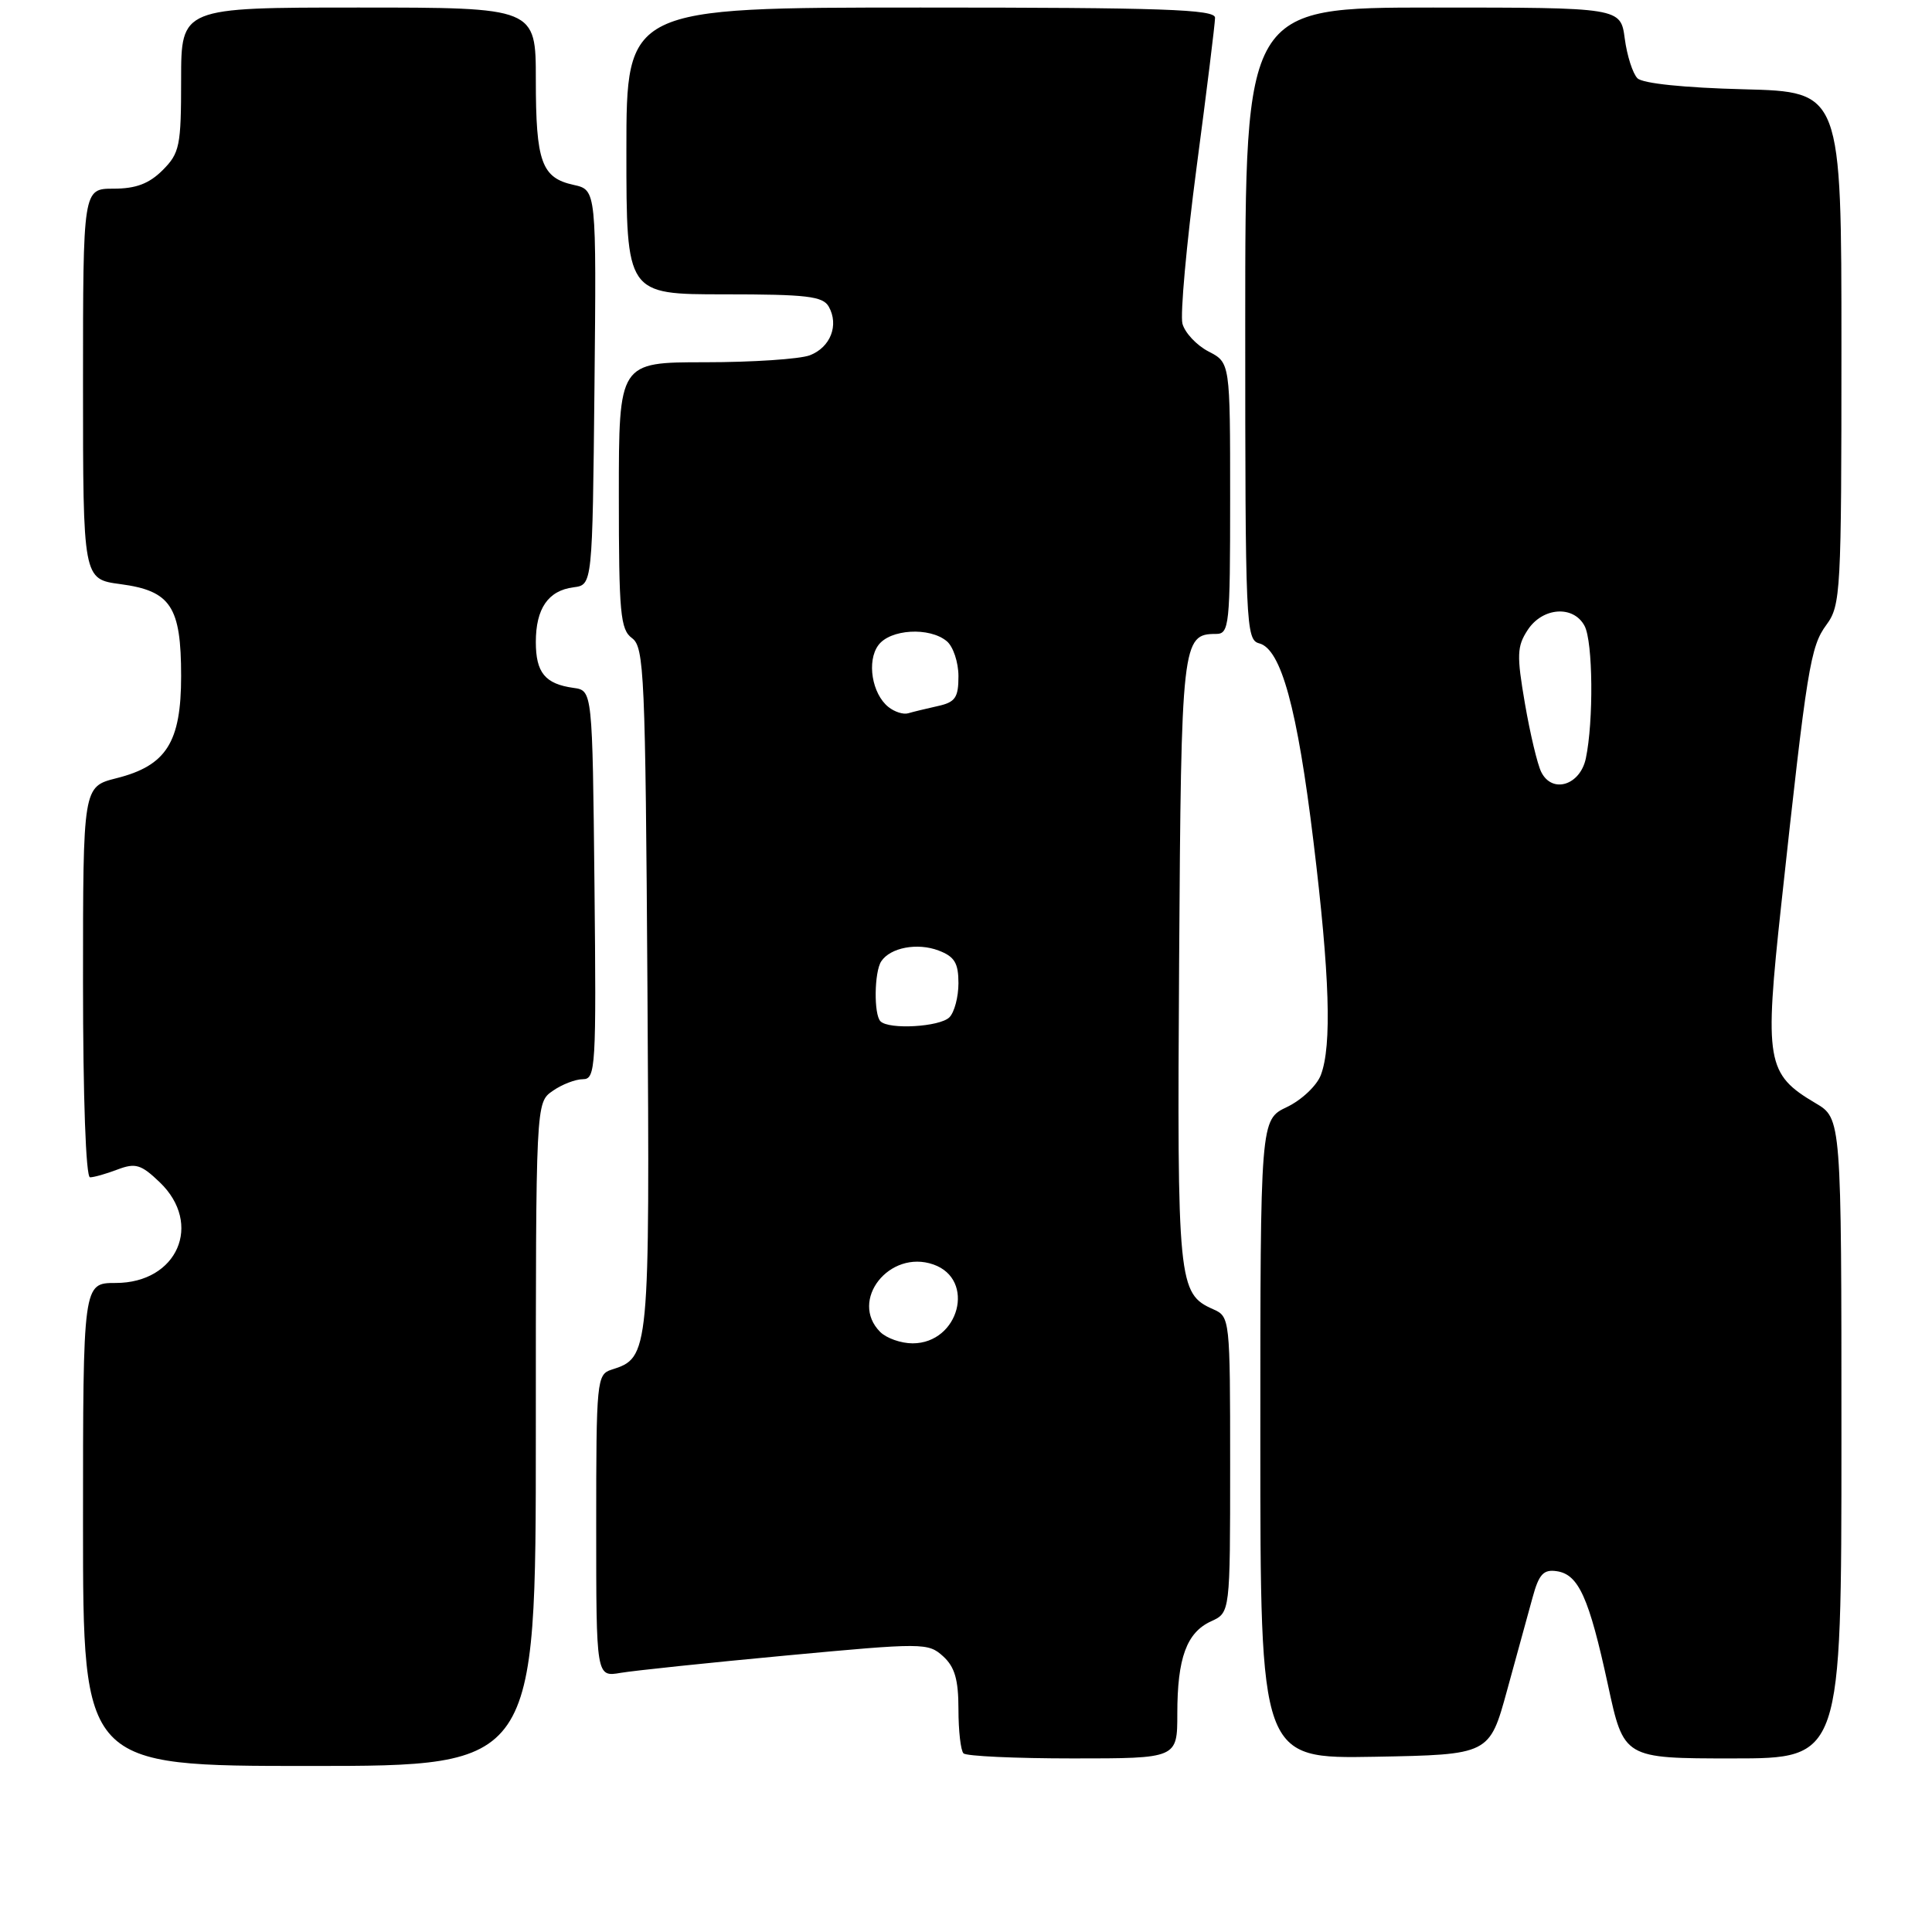 <?xml version="1.0" encoding="UTF-8" standalone="no"?>
<!DOCTYPE svg PUBLIC "-//W3C//DTD SVG 1.1//EN" "http://www.w3.org/Graphics/SVG/1.1/DTD/svg11.dtd" >
<svg xmlns="http://www.w3.org/2000/svg" xmlns:xlink="http://www.w3.org/1999/xlink" version="1.1" viewBox="0 0 256 256">
 <g >
 <path fill="currentColor"
d=" M 71.00 190.06 C 71.00 146.11 71.00 146.11 73.22 144.56 C 74.44 143.70 76.25 143.00 77.24 143.00 C 78.93 143.00 79.02 141.45 78.77 117.25 C 78.50 91.50 78.50 91.50 76.00 91.15 C 72.23 90.63 71.00 89.13 71.00 85.07 C 71.00 80.63 72.64 78.25 76.00 77.82 C 78.50 77.50 78.50 77.50 78.77 51.33 C 79.03 25.17 79.03 25.17 76.01 24.50 C 71.76 23.57 71.00 21.46 71.00 10.57 C 71.00 1.00 71.00 1.00 47.50 1.00 C 24.00 1.00 24.00 1.00 24.00 10.55 C 24.00 19.35 23.81 20.28 21.55 22.55 C 19.75 24.34 18.01 25.00 15.05 25.00 C 11.00 25.00 11.00 25.00 11.00 50.87 C 11.00 76.74 11.00 76.74 15.96 77.40 C 22.63 78.29 24.00 80.36 24.00 89.59 C 24.00 98.37 22.04 101.46 15.42 103.12 C 11.00 104.24 11.00 104.24 11.00 130.12 C 11.00 145.50 11.38 156.00 11.93 156.00 C 12.45 156.00 14.10 155.53 15.59 154.96 C 17.95 154.07 18.70 154.29 21.16 156.65 C 26.93 162.18 23.51 170.00 15.33 170.00 C 11.00 170.00 11.00 170.00 11.00 202.00 C 11.00 234.00 11.00 234.00 41.00 234.00 C 71.00 234.00 71.00 234.00 71.00 190.06 Z  M 156.00 227.07 C 156.00 219.68 157.24 216.31 160.48 214.83 C 163.00 213.68 163.00 213.68 163.00 194.08 C 163.00 174.76 162.97 174.46 160.77 173.49 C 156.10 171.42 155.97 170.10 156.24 127.40 C 156.51 85.03 156.63 84.00 161.12 84.00 C 162.89 84.00 163.00 82.94 163.00 66.03 C 163.00 48.05 163.00 48.05 160.13 46.57 C 158.55 45.75 157.00 44.09 156.68 42.89 C 156.37 41.68 157.21 32.37 158.55 22.20 C 159.90 12.02 161.00 3.09 161.00 2.35 C 161.00 1.24 154.06 1.00 122.00 1.00 C 83.00 1.00 83.00 1.00 83.00 20.00 C 83.00 39.00 83.00 39.00 95.95 39.00 C 106.92 39.00 109.04 39.25 109.82 40.64 C 111.19 43.09 110.04 46.03 107.30 47.08 C 105.96 47.58 99.72 48.00 93.43 48.00 C 82.00 48.00 82.00 48.00 82.00 65.64 C 82.00 81.29 82.20 83.42 83.75 84.56 C 85.36 85.74 85.52 89.34 85.79 131.03 C 86.10 179.59 86.07 179.89 81.03 181.49 C 79.08 182.11 79.00 182.93 79.00 202.18 C 79.00 222.22 79.00 222.22 82.25 221.66 C 84.04 221.36 93.92 220.32 104.21 219.36 C 122.33 217.67 122.98 217.67 124.96 219.46 C 126.51 220.87 127.00 222.54 127.00 226.49 C 127.00 229.34 127.30 231.97 127.67 232.33 C 128.03 232.70 134.56 233.00 142.17 233.00 C 156.00 233.00 156.00 233.00 156.00 227.07 Z  M 199.69 224.00 C 200.97 219.32 202.49 213.78 203.07 211.69 C 203.91 208.59 204.52 207.93 206.27 208.19 C 209.17 208.61 210.55 211.67 213.06 223.25 C 215.16 233.00 215.16 233.00 229.58 233.00 C 244.00 233.00 244.00 233.00 244.00 190.60 C 244.00 148.20 244.00 148.20 240.56 146.17 C 234.06 142.33 233.77 140.64 236.03 119.83 C 239.44 88.41 239.88 85.68 242.01 82.79 C 243.91 80.21 244.00 78.47 244.00 46.12 C 244.00 12.16 244.00 12.16 231.05 11.83 C 223.19 11.63 217.65 11.06 216.97 10.37 C 216.35 9.75 215.59 7.39 215.29 5.12 C 214.74 1.00 214.74 1.00 189.87 1.00 C 165.00 1.00 165.00 1.00 165.00 42.88 C 165.00 82.89 165.08 84.79 166.86 85.25 C 169.75 86.01 171.90 93.84 174.04 111.50 C 176.20 129.24 176.49 138.57 175.02 142.44 C 174.49 143.85 172.46 145.77 170.52 146.69 C 167.00 148.37 167.00 148.37 167.00 190.71 C 167.00 233.05 167.00 233.05 182.18 232.78 C 197.36 232.50 197.36 232.50 199.69 224.00 Z  M 116.63 176.49 C 112.48 172.33 117.85 165.51 123.68 167.55 C 129.33 169.53 127.09 178.00 120.92 178.00 C 119.39 178.00 117.46 177.32 116.63 176.49 Z  M 116.67 135.33 C 115.77 134.44 115.84 128.78 116.77 127.38 C 117.97 125.56 121.56 124.88 124.37 125.95 C 126.48 126.75 127.00 127.60 127.00 130.28 C 127.00 132.10 126.46 134.14 125.80 134.80 C 124.53 136.07 117.80 136.46 116.67 135.33 Z  M 117.72 93.68 C 115.54 91.94 114.83 87.61 116.38 85.50 C 117.94 83.36 123.15 83.05 125.45 84.96 C 126.30 85.66 127.00 87.76 127.00 89.60 C 127.00 92.45 126.58 93.05 124.25 93.56 C 122.74 93.90 120.98 94.32 120.35 94.51 C 119.71 94.71 118.53 94.33 117.72 93.68 Z  M 204.23 102.31 C 203.72 101.31 202.75 97.22 202.06 93.22 C 200.96 86.81 201.00 85.65 202.43 83.47 C 204.40 80.46 208.49 80.17 209.96 82.93 C 211.08 85.01 211.17 95.58 210.13 100.50 C 209.37 104.06 205.68 105.20 204.23 102.31 Z "/>
</g>
</svg>